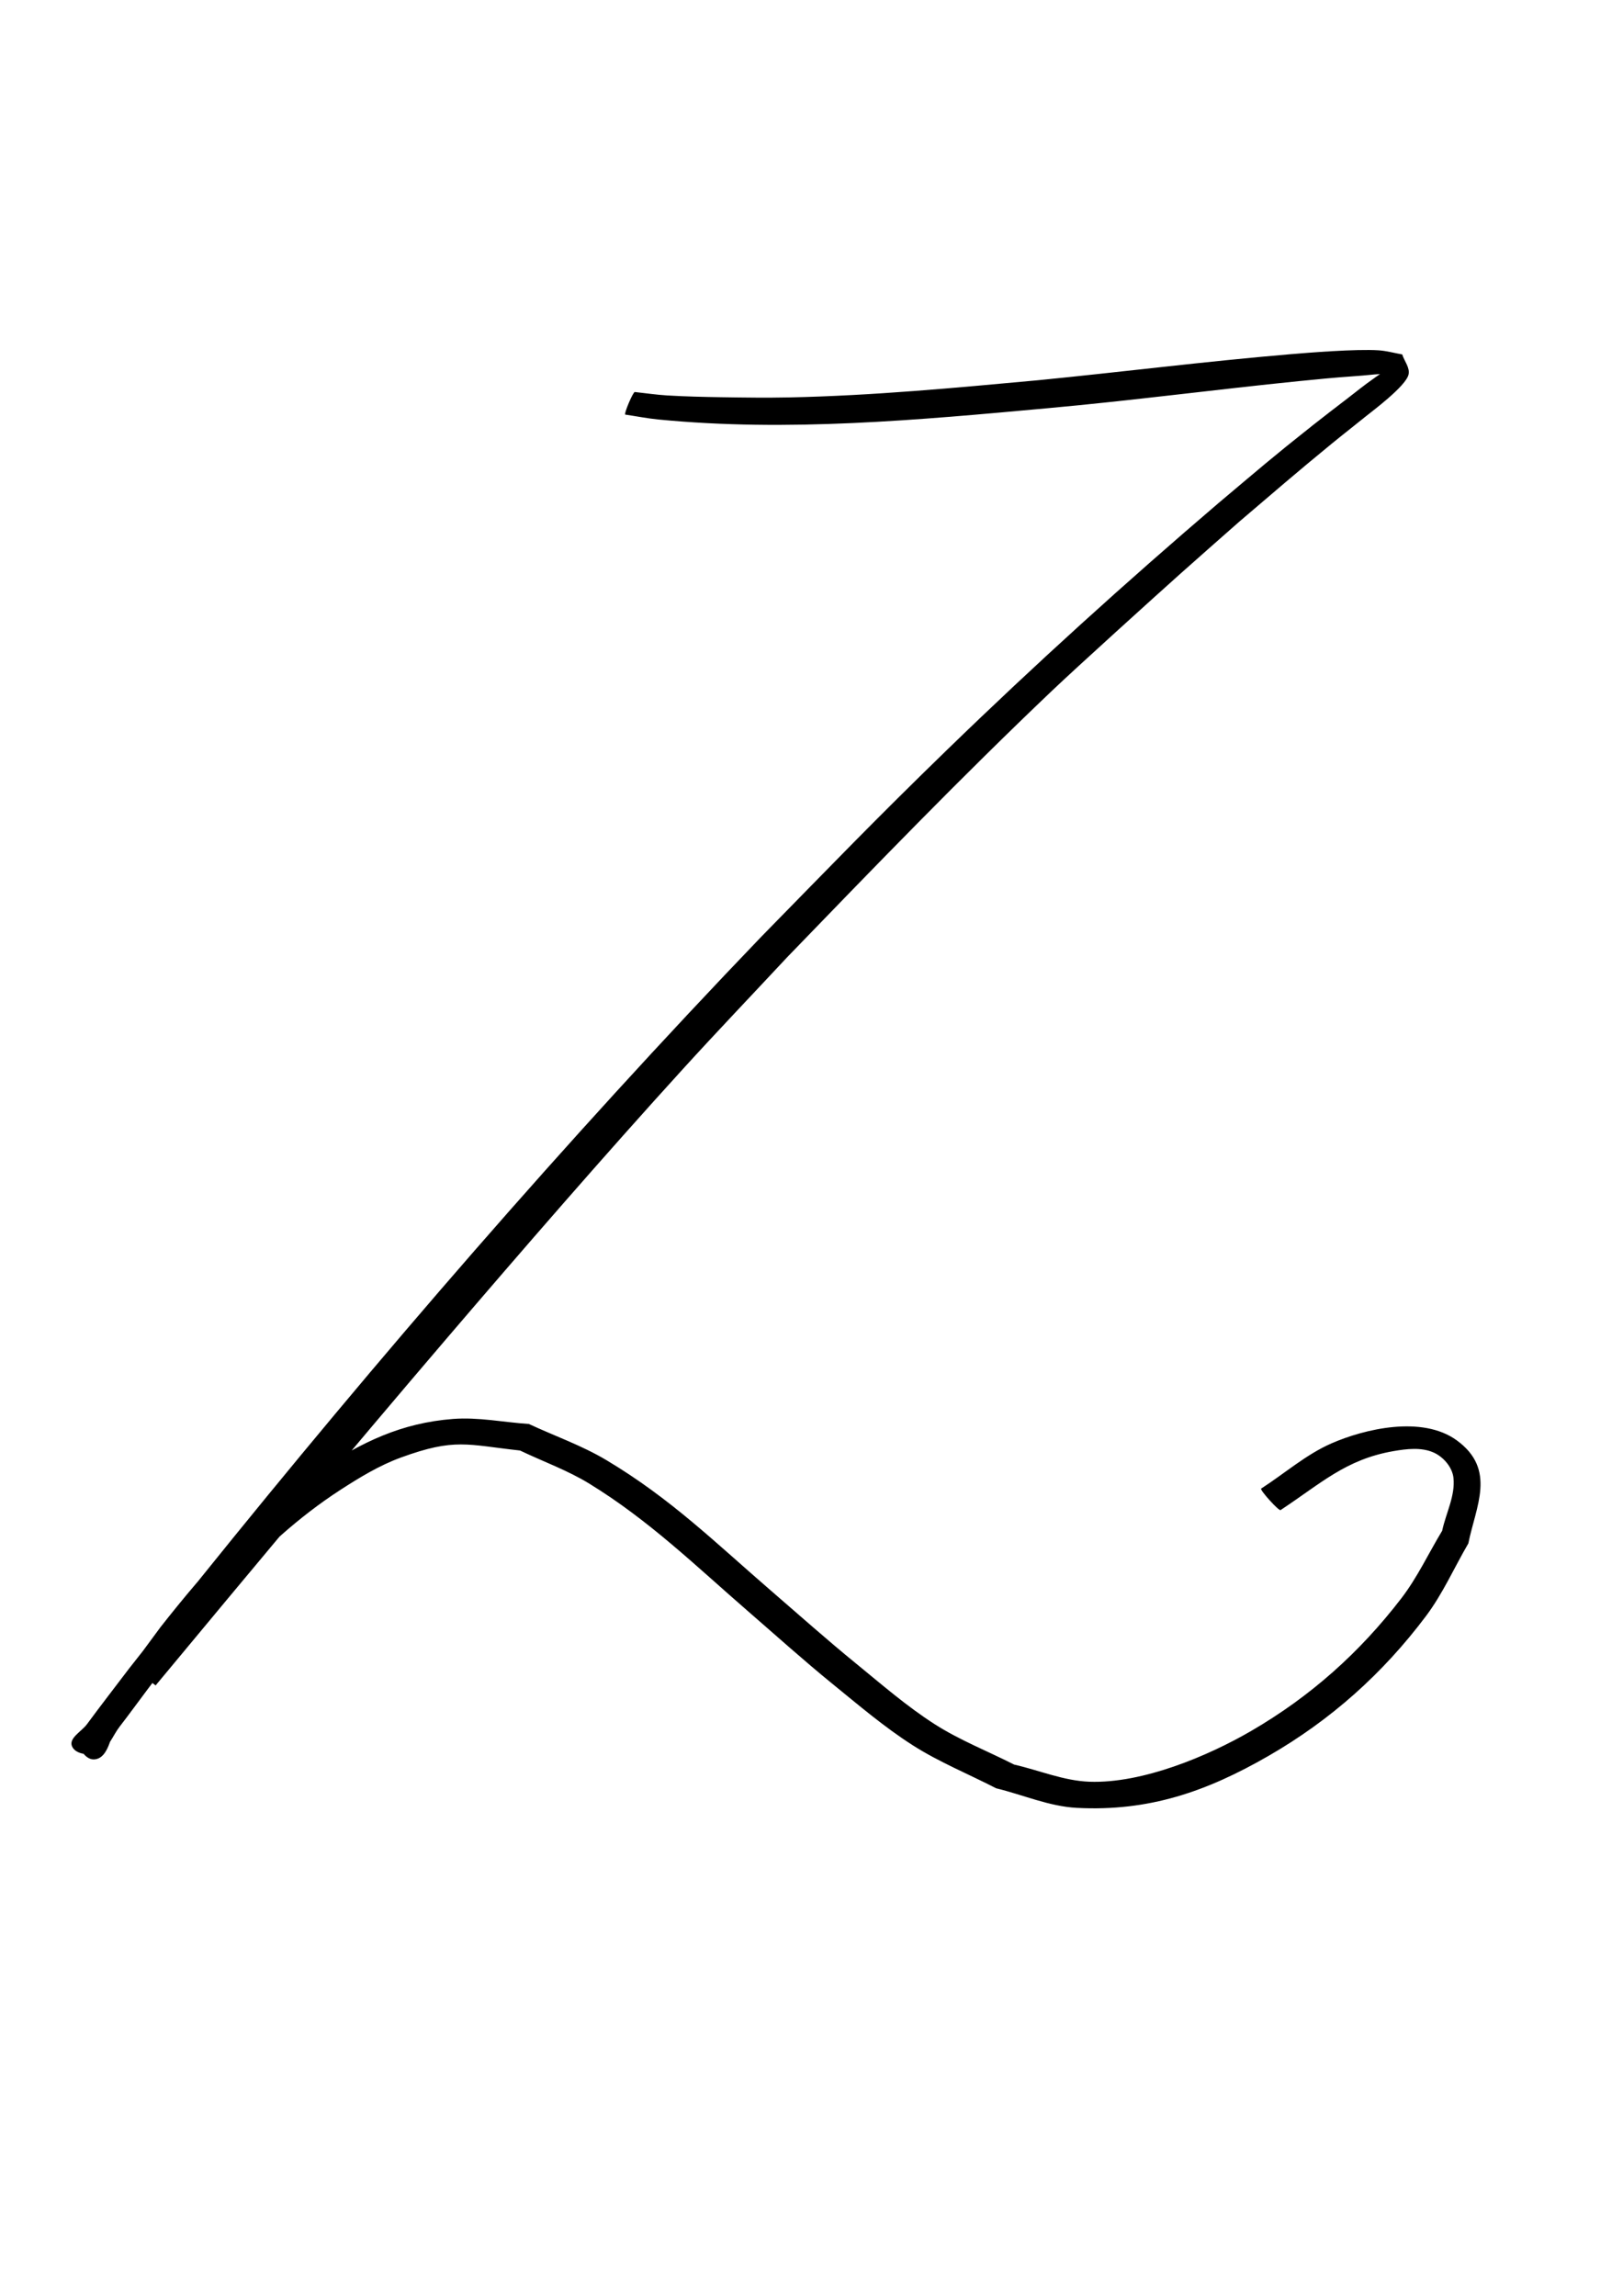 <?xml version="1.0" encoding="UTF-8" standalone="no"?>
<svg
   xmlns:dc="http://purl.org/dc/elements/1.1/"
   xmlns:cc="http://creativecommons.org/ns#"
   xmlns:rdf="http://www.w3.org/1999/02/22-rdf-syntax-ns#"
   xmlns:svg="http://www.w3.org/2000/svg"
   xmlns="http://www.w3.org/2000/svg"
   xmlns:sodipodi="http://sodipodi.sourceforge.net/DTD/sodipodi-0.dtd"
   xmlns:inkscape="http://www.inkscape.org/namespaces/inkscape"
   width="210mm"
   height="297mm"
   viewBox="0 0 210 297"
   version="1.1"
   id="svg15"
   sodipodi:docname="z.svg"
   inkscape:version="1.0.1 (3bc2e813f5, 2020-09-07)">
  <defs
     id="defs9" />
  <sodipodi:namedview
     id="base"
     pagecolor="#ffffff"
     bordercolor="#666666"
     borderopacity="1.0"
     inkscape:pageopacity="0.0"
     inkscape:pageshadow="2"
     inkscape:zoom="0.7"
     inkscape:cx="293.09707"
     inkscape:cy="539.61759"
     inkscape:document-units="mm"
     inkscape:current-layer="layer1"
     inkscape:document-rotation="0"
     showgrid="false"
     inkscape:window-width="1094"
     inkscape:window-height="1035"
     inkscape:window-x="29"
     inkscape:window-y="47"
     inkscape:window-maximized="0" />
  <g
     inkscape:label="Layer 1"
     inkscape:groupmode="layer"
     id="layer1">
    <circle
       id="path25"
       style="fill:#000000;stroke:#000000;stroke-width:0.265"
       cx="-66.524"
       cy="73.327"
       r="0.027" />
    <circle
       id="path31"
       style="fill:#000000;stroke:#000000;stroke-width:0.265"
       cx="-40.821"
       cy="8.315"
       r="0.027" />
    <circle
       id="path53"
       style="fill:#000000;stroke:#000000;stroke-width:0.265"
       cx="-61.232"
       cy="78.619"
       r="0.027" />
    <path
       style="fill:#000000;stroke-width:0.265"
       id="path111"
       d="m 80.898,53.634 c 1.423,0.211 2.837,0.492 4.268,0.633 16.775,1.643 33.646,0.069 50.36,-1.455 10.876,-0.982 21.705,-2.416 32.569,-3.51 2.297,-0.231 4.595,-0.457 6.898,-0.616 4.119,-0.285 2.994,-0.477 5.176,0.066 -0.337,-0.177 -0.632,-0.569 -1.011,-0.531 -0.549,0.055 -1.006,0.466 -1.459,0.779 -1.152,0.796 -2.235,1.687 -3.346,2.54 -1.506,1.156 -3.016,2.306 -4.504,3.485 -5.485,4.349 -6.666,5.413 -12.186,10.054 -12.03,10.279 -23.77,20.906 -35.127,31.927 -9.394,9.116 -14.711,14.666 -24.021,24.162 -25.446,26.512 -49.507,54.344 -72.545,82.966 -3.119,3.874 -6.171,7.802 -9.256,11.703 -1.823,2.408 -3.679,4.792 -5.468,7.225 -0.678,0.922 -2.369,1.781 -1.932,2.839 0.45,1.089 2.349,1.255 3.439,0.809 1.326,-0.543 1.839,-2.198 2.717,-3.33 1.257,-1.619 2.452,-3.284 3.688,-4.919 1.55,-2.051 3.112,-4.092 4.669,-6.137 3.982,-4.678 7.931,-9.645 12.556,-13.732 2.401,-2.121 4.947,-4.094 7.636,-5.836 2.493,-1.615 5.068,-3.184 7.859,-4.203 7,-2.555 8.548,-1.653 15.408,-0.906 2.994,1.432 6.154,2.558 8.981,4.295 7.771,4.774 13.763,10.639 20.618,16.583 3.595,3.117 7.131,6.303 10.823,9.305 3.389,2.756 6.728,5.61 10.411,7.96 3.405,2.172 7.18,3.701 10.77,5.552 3.482,0.845 6.868,2.348 10.447,2.534 9.334,0.485 16.789,-2.11 24.791,-6.72 8.076,-4.653 14.798,-10.658 20.383,-18.096 2.177,-2.9 3.653,-6.265 5.479,-9.397 0.953,-4.777 3.687,-9.555 -1.497,-13.33 -4.482,-3.264 -11.953,-1.469 -16.2,0.385 -3.309,1.444 -6.076,3.903 -9.114,5.855 -0.196,0.178 2.32,2.957 2.516,2.779 v 0 c 5.25,-3.463 8.447,-6.559 14.606,-7.627 1.706,-0.296 3.609,-0.524 5.191,0.18 1.267,0.564 2.42,1.893 2.571,3.272 0.255,2.321 -0.974,4.568 -1.461,6.851 -1.761,2.913 -3.208,6.04 -5.282,8.739 -5.391,7.017 -11.744,12.688 -19.412,17.148 -5.596,3.255 -14.082,6.829 -20.956,6.579 -3.326,-0.121 -6.491,-1.48 -9.736,-2.219 -3.424,-1.74 -7.035,-3.151 -10.271,-5.221 -3.626,-2.319 -6.888,-5.167 -10.224,-7.886 -3.682,-3 -7.228,-6.163 -10.823,-9.267 -7.346,-6.343 -13.069,-12.015 -21.442,-17.014 -3.166,-1.89 -6.683,-3.115 -10.025,-4.673 -3.271,-0.217 -6.545,-0.905 -9.813,-0.651 -6.684,0.519 -11.771,2.984 -17.271,6.618 -8.152,5.387 -14.584,12.702 -20.576,20.31 -10.842,14.703 0.883,-1.25 -8.122,11.139 -0.82,1.128 -2.357,1.976 -2.485,3.365 -0.1,1.078 0.849,2.608 1.932,2.613 4.166,0.019 1.659,-14.671 8.039,-9.569 12.473,-15.016 24.955,-30.027 37.64,-44.864 9.699,-11.344 20.52,-23.822 30.593,-34.885 4.461,-4.9 9.041,-9.691 13.561,-14.537 11.231,-11.62 22.465,-23.244 34.179,-34.383 3.299,-3.137 13.241,-12.128 16.705,-15.224 2.501,-2.235 5.027,-4.442 7.541,-6.663 4.583,-3.908 7.388,-6.342 11.979,-10.102 1.467,-1.201 2.966,-2.363 4.439,-3.557 0.723,-0.587 5.105,-3.836 5.476,-5.357 0.216,-0.887 -0.542,-1.744 -0.814,-2.616 -1.016,-0.177 -2.018,-0.464 -3.047,-0.532 -2.932,-0.195 -9.111,0.31 -11.507,0.512 -10.881,0.918 -21.719,2.291 -32.584,3.36 -10.685,0.982 -21.379,1.995 -32.115,2.219 -2.947,0.062 -5.896,0.023 -8.844,-0.024 -2.336,-0.037 -4.673,-0.089 -7.005,-0.229 -1.401,-0.084 -2.791,-0.296 -4.187,-0.444 -0.207,-0.088 -1.451,2.835 -1.244,2.923 z" />
  </g>
</svg>
